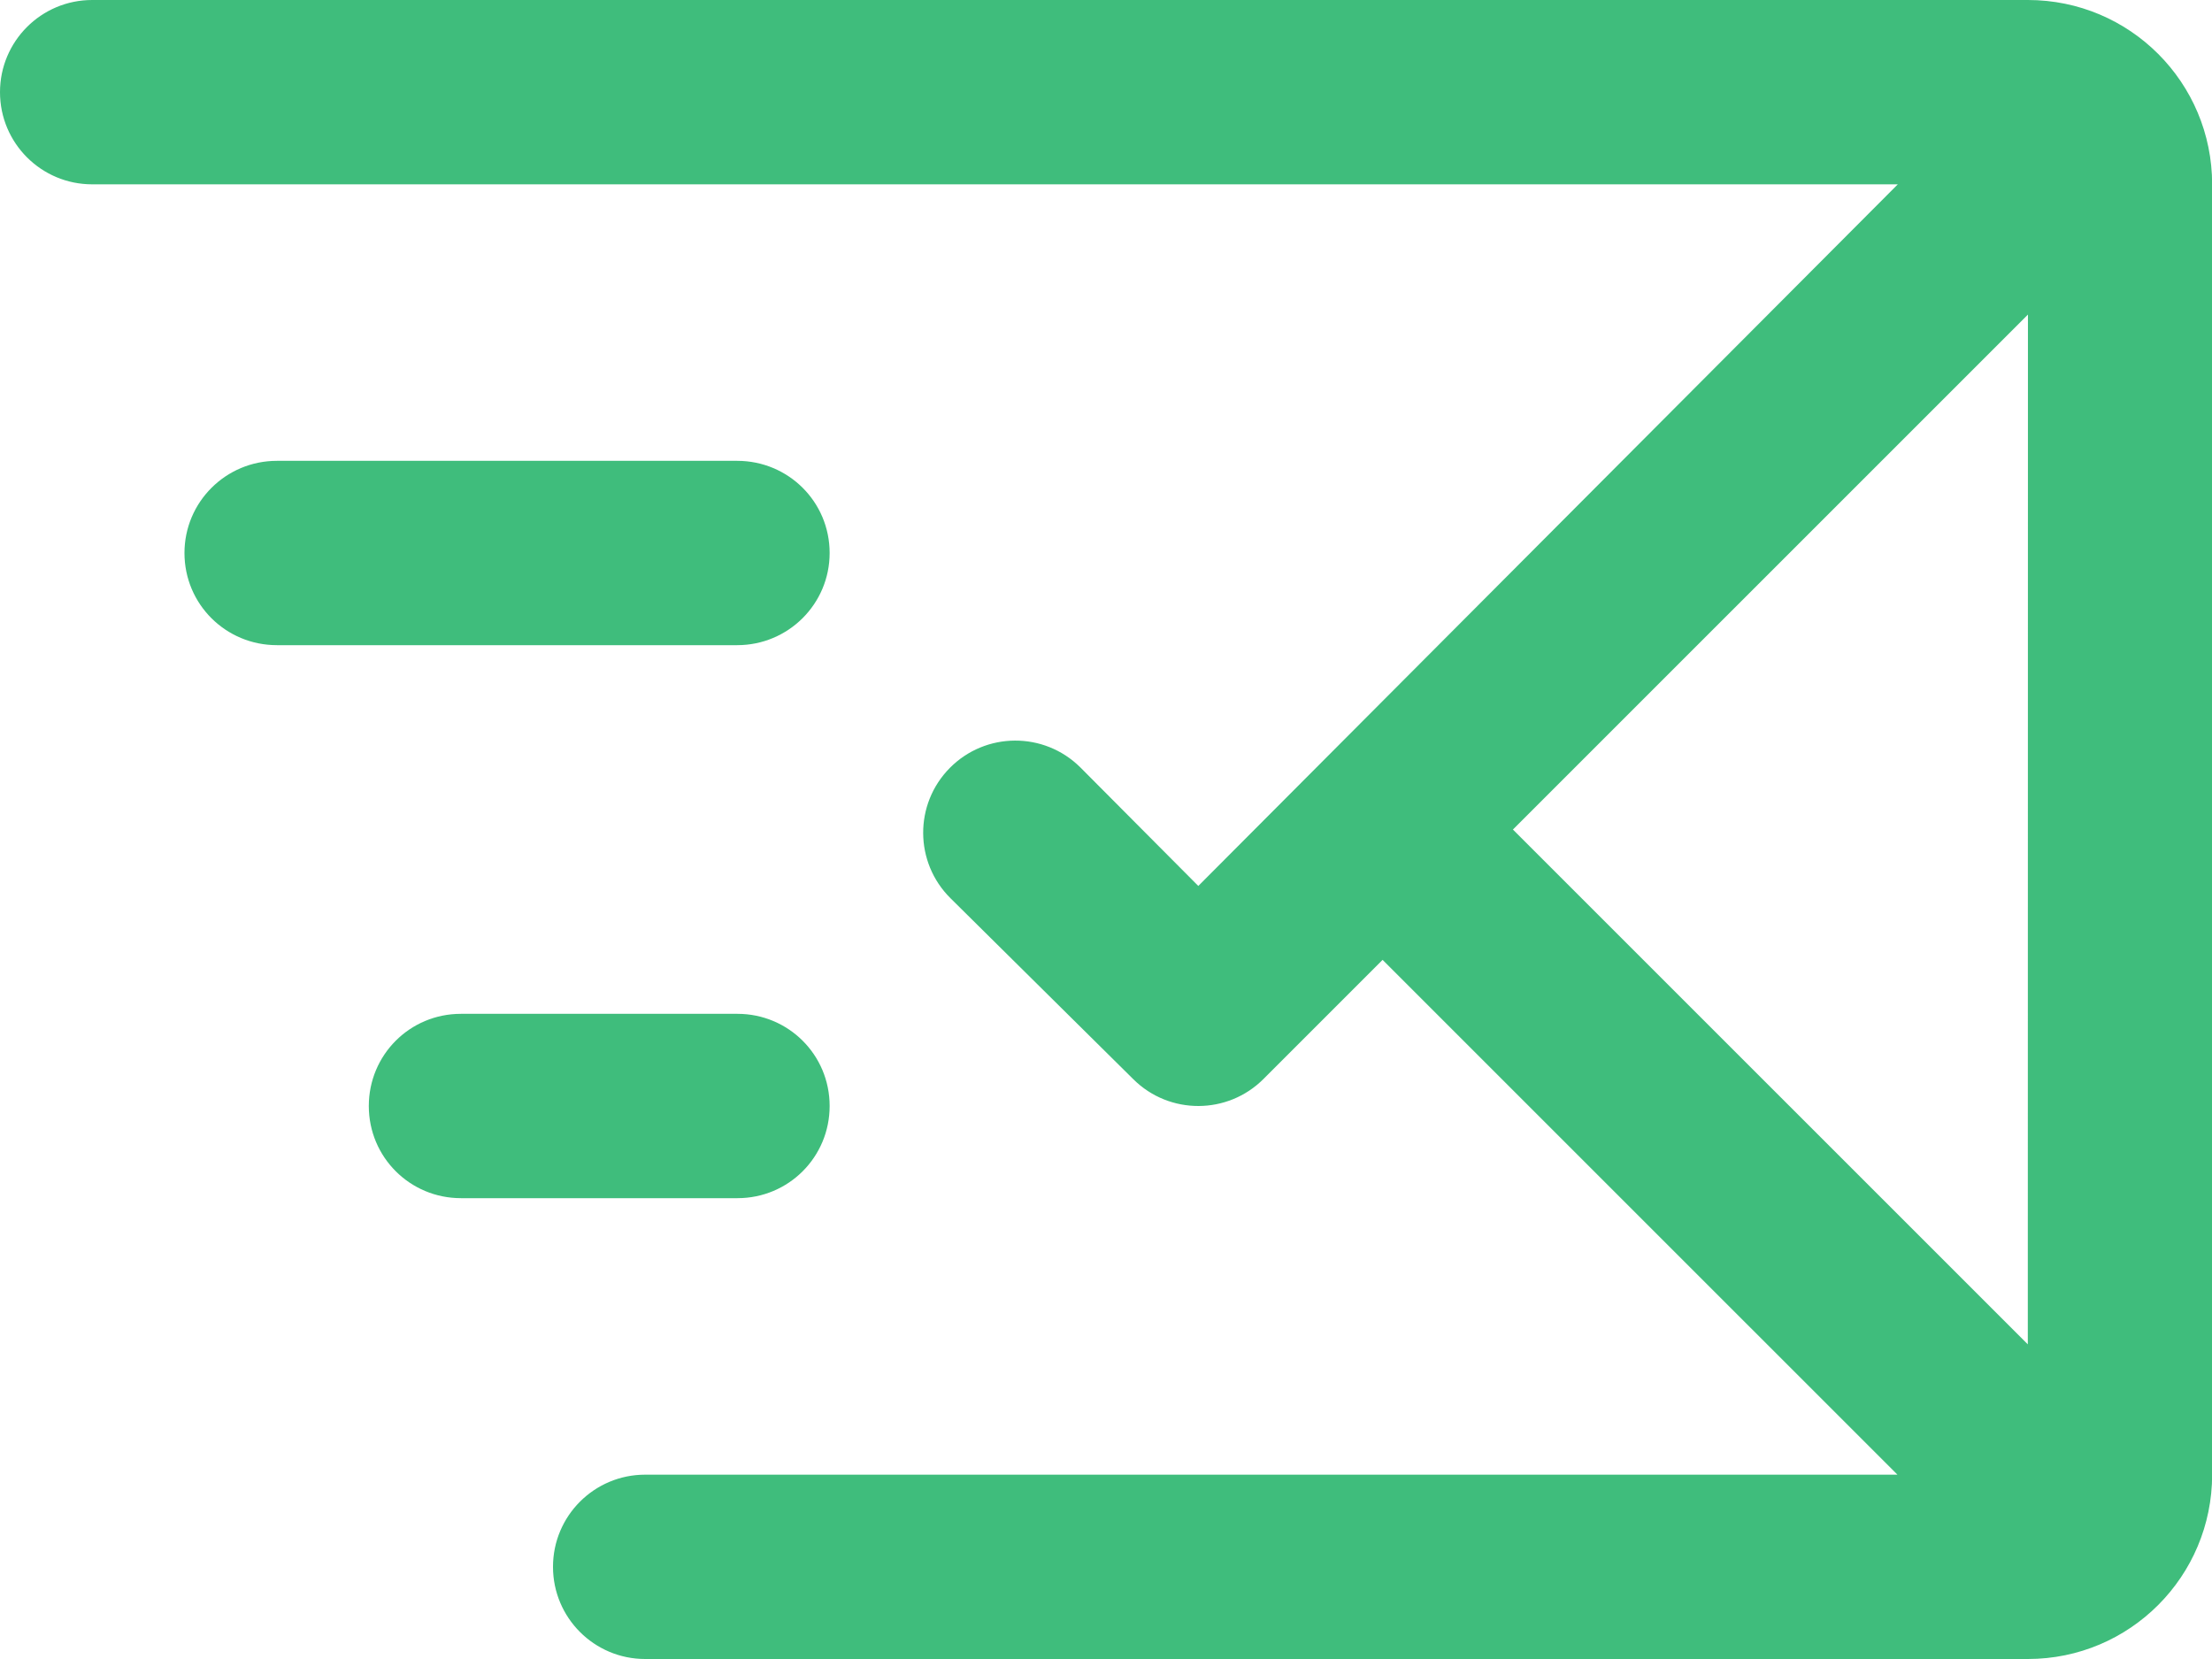 <?xml version="1.0" encoding="UTF-8"?>
<svg width="48px" height="36px" viewBox="0 0 48 36" version="1.1" xmlns="http://www.w3.org/2000/svg" xmlns:xlink="http://www.w3.org/1999/xlink">
    <!-- Generator: Sketch 49.3 (51167) - http://www.bohemiancoding.com/sketch -->
    <title>Combined Shape</title>
    <desc>Created with Sketch.</desc>
    <defs></defs>
    <g id="👋-Onboarding" stroke="none" stroke-width="1" fill="none" fill-rule="evenodd">
        <g id="1.1:-Verify-email" transform="translate(-928, -213)" fill="#3FBD7C">
            <g id="Group" transform="translate(752, 213)">
                <path d="M206.002,20.829 L203.417,23.414 C202.639,24.192 201.378,24.196 200.596,23.422 L196.626,19.492 C195.841,18.715 195.834,17.449 196.611,16.664 C197.388,15.879 198.654,15.872 199.44,16.649 L202.003,19.225 L217.182,4 L178,4 C176.895,4 176,3.105 176,2 C176,0.895 176.895,0 178,0 L220.005,0 C222.215,0 224.003,1.787 224.003,4.002 L224.003,31.998 C224.003,34.208 222.216,36 220.005,36 L190,36 C188.895,36 188,35.105 188,34 C188,32.895 188.895,32 190,32 C190,32 209.7,32.001 217.174,32 L206.002,20.829 Z M220.006,6.826 L208.83,18.001 L220.003,29.172 L220.006,6.826 Z M180.003,12 C180.003,10.895 180.9,10 182.009,10 L191.997,10 C193.105,10 194.003,10.888 194.003,12 C194.003,13.105 193.106,14 191.997,14 L182.009,14 C180.901,14 180.003,13.112 180.003,12 Z M184.003,24 C184.003,22.895 184.89,22 186.002,22 L192.003,22 C193.107,22 194.003,22.888 194.003,24 C194.003,25.105 193.115,26 192.003,26 L186.002,26 C184.898,26 184.003,25.112 184.003,24 Z" id="Combined-Shape"></path>
            </g>
        </g>
    </g>
</svg>